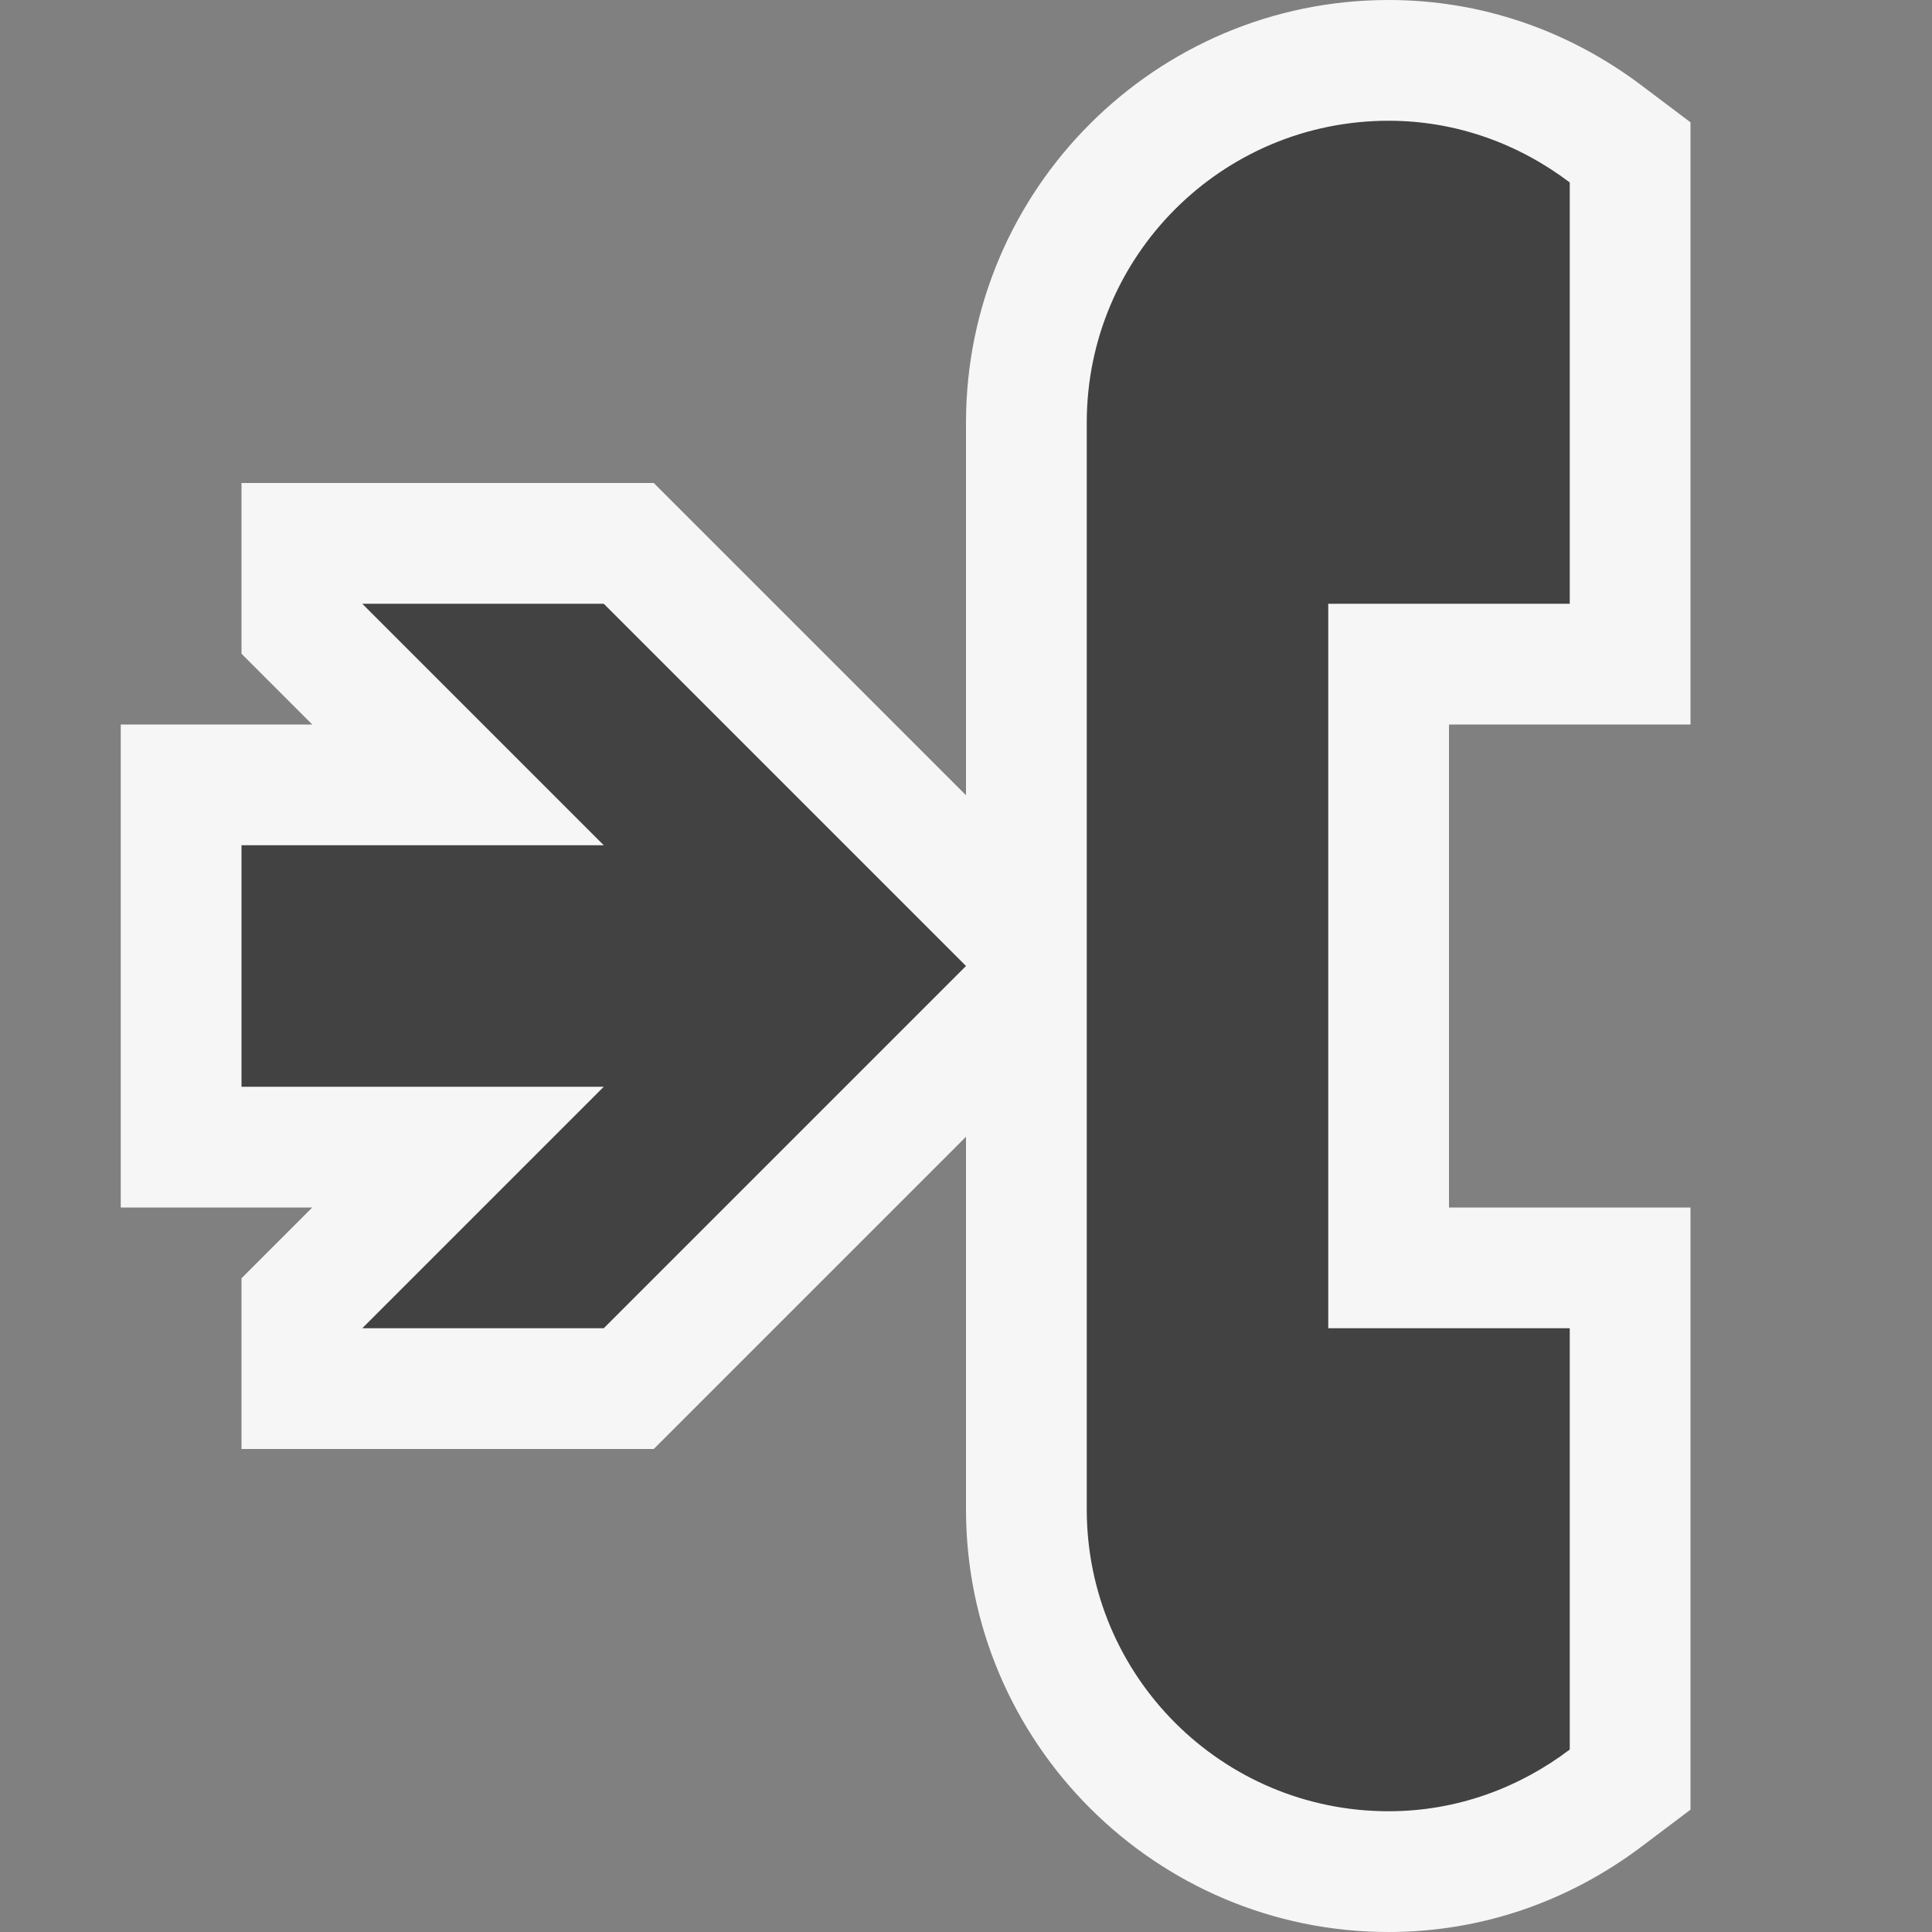 <svg xmlns="http://www.w3.org/2000/svg" width="16" height="16"><rect width="100%" height="100%" fill="#808080" stroke="none"/><style type="text/css">.icon-canvas-transparent{opacity:0;fill:#F6F6F6;} .icon-vs-out{fill:#F6F6F6;} .icon-vs-bg{fill:#424242;}</style><path class="icon-canvas-transparent" d="M16 16h-16v-16h16v16z" id="canvas"/><path class="icon-vs-out" d="M12 6v4h2v4.987l-.398.3c-.617.467-1.344.713-2.102.713-1.93 0-3.5-1.57-3.5-3.5v-3.086l-2.586 2.586h-3.414v-1.414l.586-.586h-1.586v-4h1.586l-.586-.586v-1.414h3.414l2.586 2.586v-3.086c0-1.93 1.57-3.5 3.5-3.5.758 0 1.485.246 2.102.713l.398.3v4.987h-2z" id="outline"/><path class="icon-vs-bg" d="M11.5 1c.565 0 1.081.194 1.5.511v3.489h-2v6h2v3.489c-.419.317-.935.511-1.5.511-1.381 0-2.5-1.119-2.5-2.5v-9c0-1.381 1.119-2.5 2.5-2.5zm-6.5 4h-2l2 2h-3v2h3l-2 2h2l3-3-3-3z" id="iconBg"/></svg>